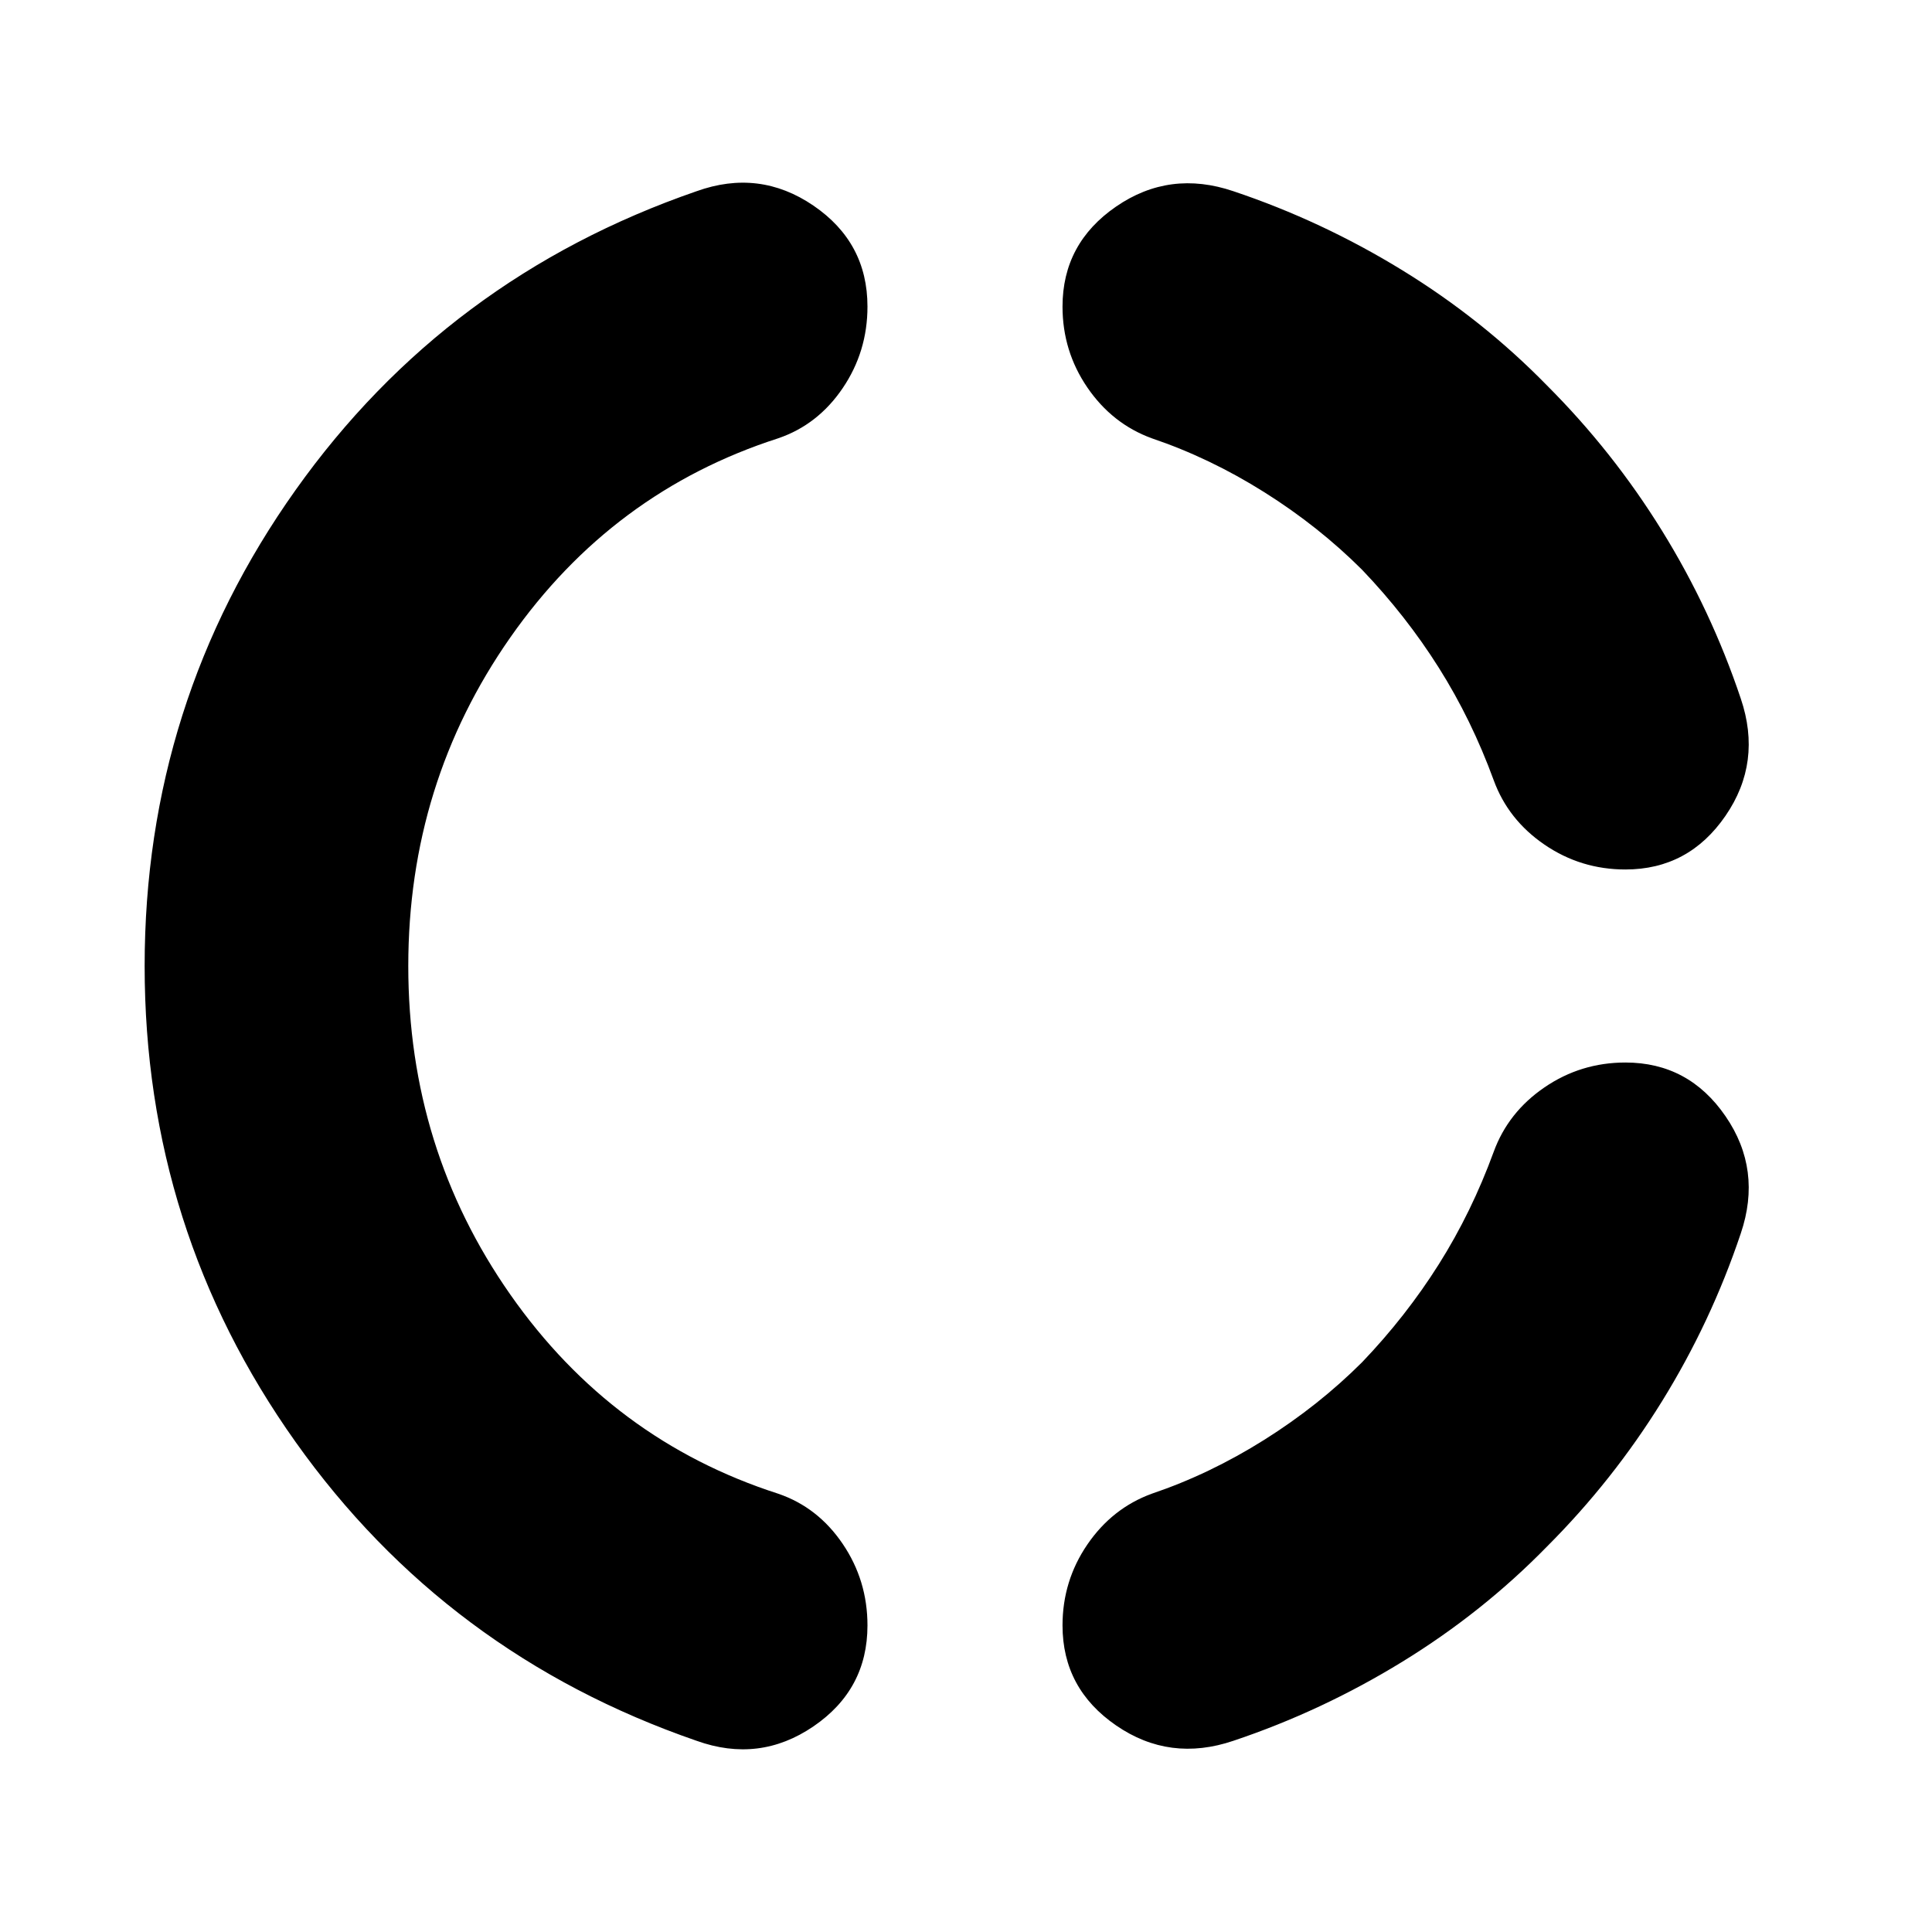 <svg xmlns="http://www.w3.org/2000/svg" height="24" viewBox="0 -960 960 960" width="24"><path d="M202.87-480q0 90.85 50.71 163.27 50.7 72.43 133.12 98.95 19.67 6.71 32.01 24.89 12.33 18.17 12.33 40.56 0 31.87-26.89 50.19-26.89 18.31-58.04 7.12-124.24-42.91-199.24-148.47-75-105.55-75-236.51 0-130.96 75-236.51 75-105.56 199.24-148.47 31.15-11.19 58.04 7.12 26.89 18.32 26.89 50.19 0 22.39-12.33 40.56-12.34 18.18-32.01 24.89-82.42 26.52-133.12 98.95-50.71 72.42-50.71 163.27ZM768.7-191.54q-32 32.76-71.91 57.26-39.9 24.5-83.9 39.26-31.63 10.72-58.28-7.6-26.65-18.31-26.65-49.71 0-22.15 12.33-40.2 12.34-18.06 32.01-25.25 28.85-9.76 55.92-26.79 27.06-17.02 48.63-38.58 21.8-22.81 38.08-48.63 16.29-25.83 27.29-55.92 7.19-19.67 25.25-32.01 18.05-12.33 40.2-12.33 31.4 0 49.71 26.65 18.32 26.65 7.6 58.28-14.76 44-39.14 83.4-24.38 39.41-57.14 72.17Zm0-576.92q32.76 32.76 57.14 72.17 24.38 39.4 39.14 83.4 10.72 31.63-7.6 58.28-18.31 26.65-49.71 26.65-22.15 0-40.2-12.33-18.06-12.34-25.25-32.01-11-30.09-27.29-55.92-16.28-25.82-38.08-48.63-21.57-21.56-48.63-38.58-27.07-17.03-55.92-26.79-19.67-7.19-32.01-25.25-12.33-18.05-12.33-40.2 0-31.4 26.65-49.71 26.65-18.32 58.28-7.6 44 14.76 83.9 39.26 39.91 24.5 71.91 57.26Z"/></svg>